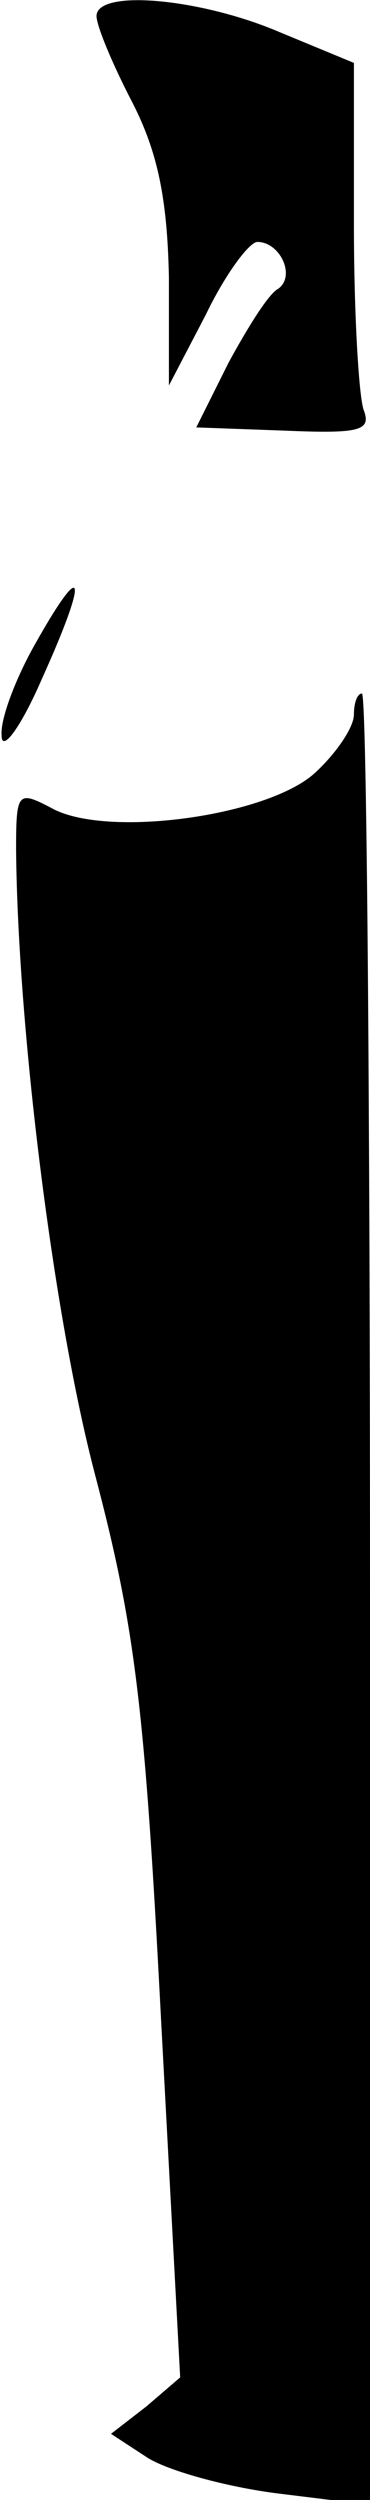 <?xml version="1.0" standalone="no"?>
<!DOCTYPE svg PUBLIC "-//W3C//DTD SVG 20010904//EN"
 "http://www.w3.org/TR/2001/REC-SVG-20010904/DTD/svg10.dtd">
<svg version="1.0" xmlns="http://www.w3.org/2000/svg"
 width="23pt" height="155pt" viewBox="0 0 23 155"
 preserveAspectRatio="xMidYMid meet">
<g transform="translate(0,155) scale(0.1,-0.1)"
fill="#000000" stroke="none">
<path fill="#000000" stroke="none" d="M60 1540 c0 -6 10 -30 22 -53 16 -31
22 -60 23 -109 l0 -67 23 44 c12 25 27 45 32 45 14 0 24 -21 13 -29 -6 -3 -19
-24 -31 -46 l-20 -40 55 -2 c47 -2 54 0 49 13 -3 9 -6 60 -6 115 l0 100 -46
19 c-49 21 -114 27 -114 10z"/>
<path fill="#000000" stroke="none" d="M22 1151 c-12 -21 -22 -47 -21 -57 0
-11 12 5 25 35 29 64 27 77 -4 22z"/>
<path fill="#000000" stroke="none" d="M220 1107 c0 -8 -11 -24 -24 -36 -29
-27 -130 -41 -164 -22 -21 11 -22 10 -22 -26 1 -110 23 -288 49 -387 25 -95
31 -144 41 -336 l12 -224 -21 -18 -22 -17 23 -15 c13 -8 49 -18 81 -22 l57 -7
0 562 c0 308 -2 561 -5 561 -3 0 -5 -6 -5 -13z"/>
</g>
</svg>
